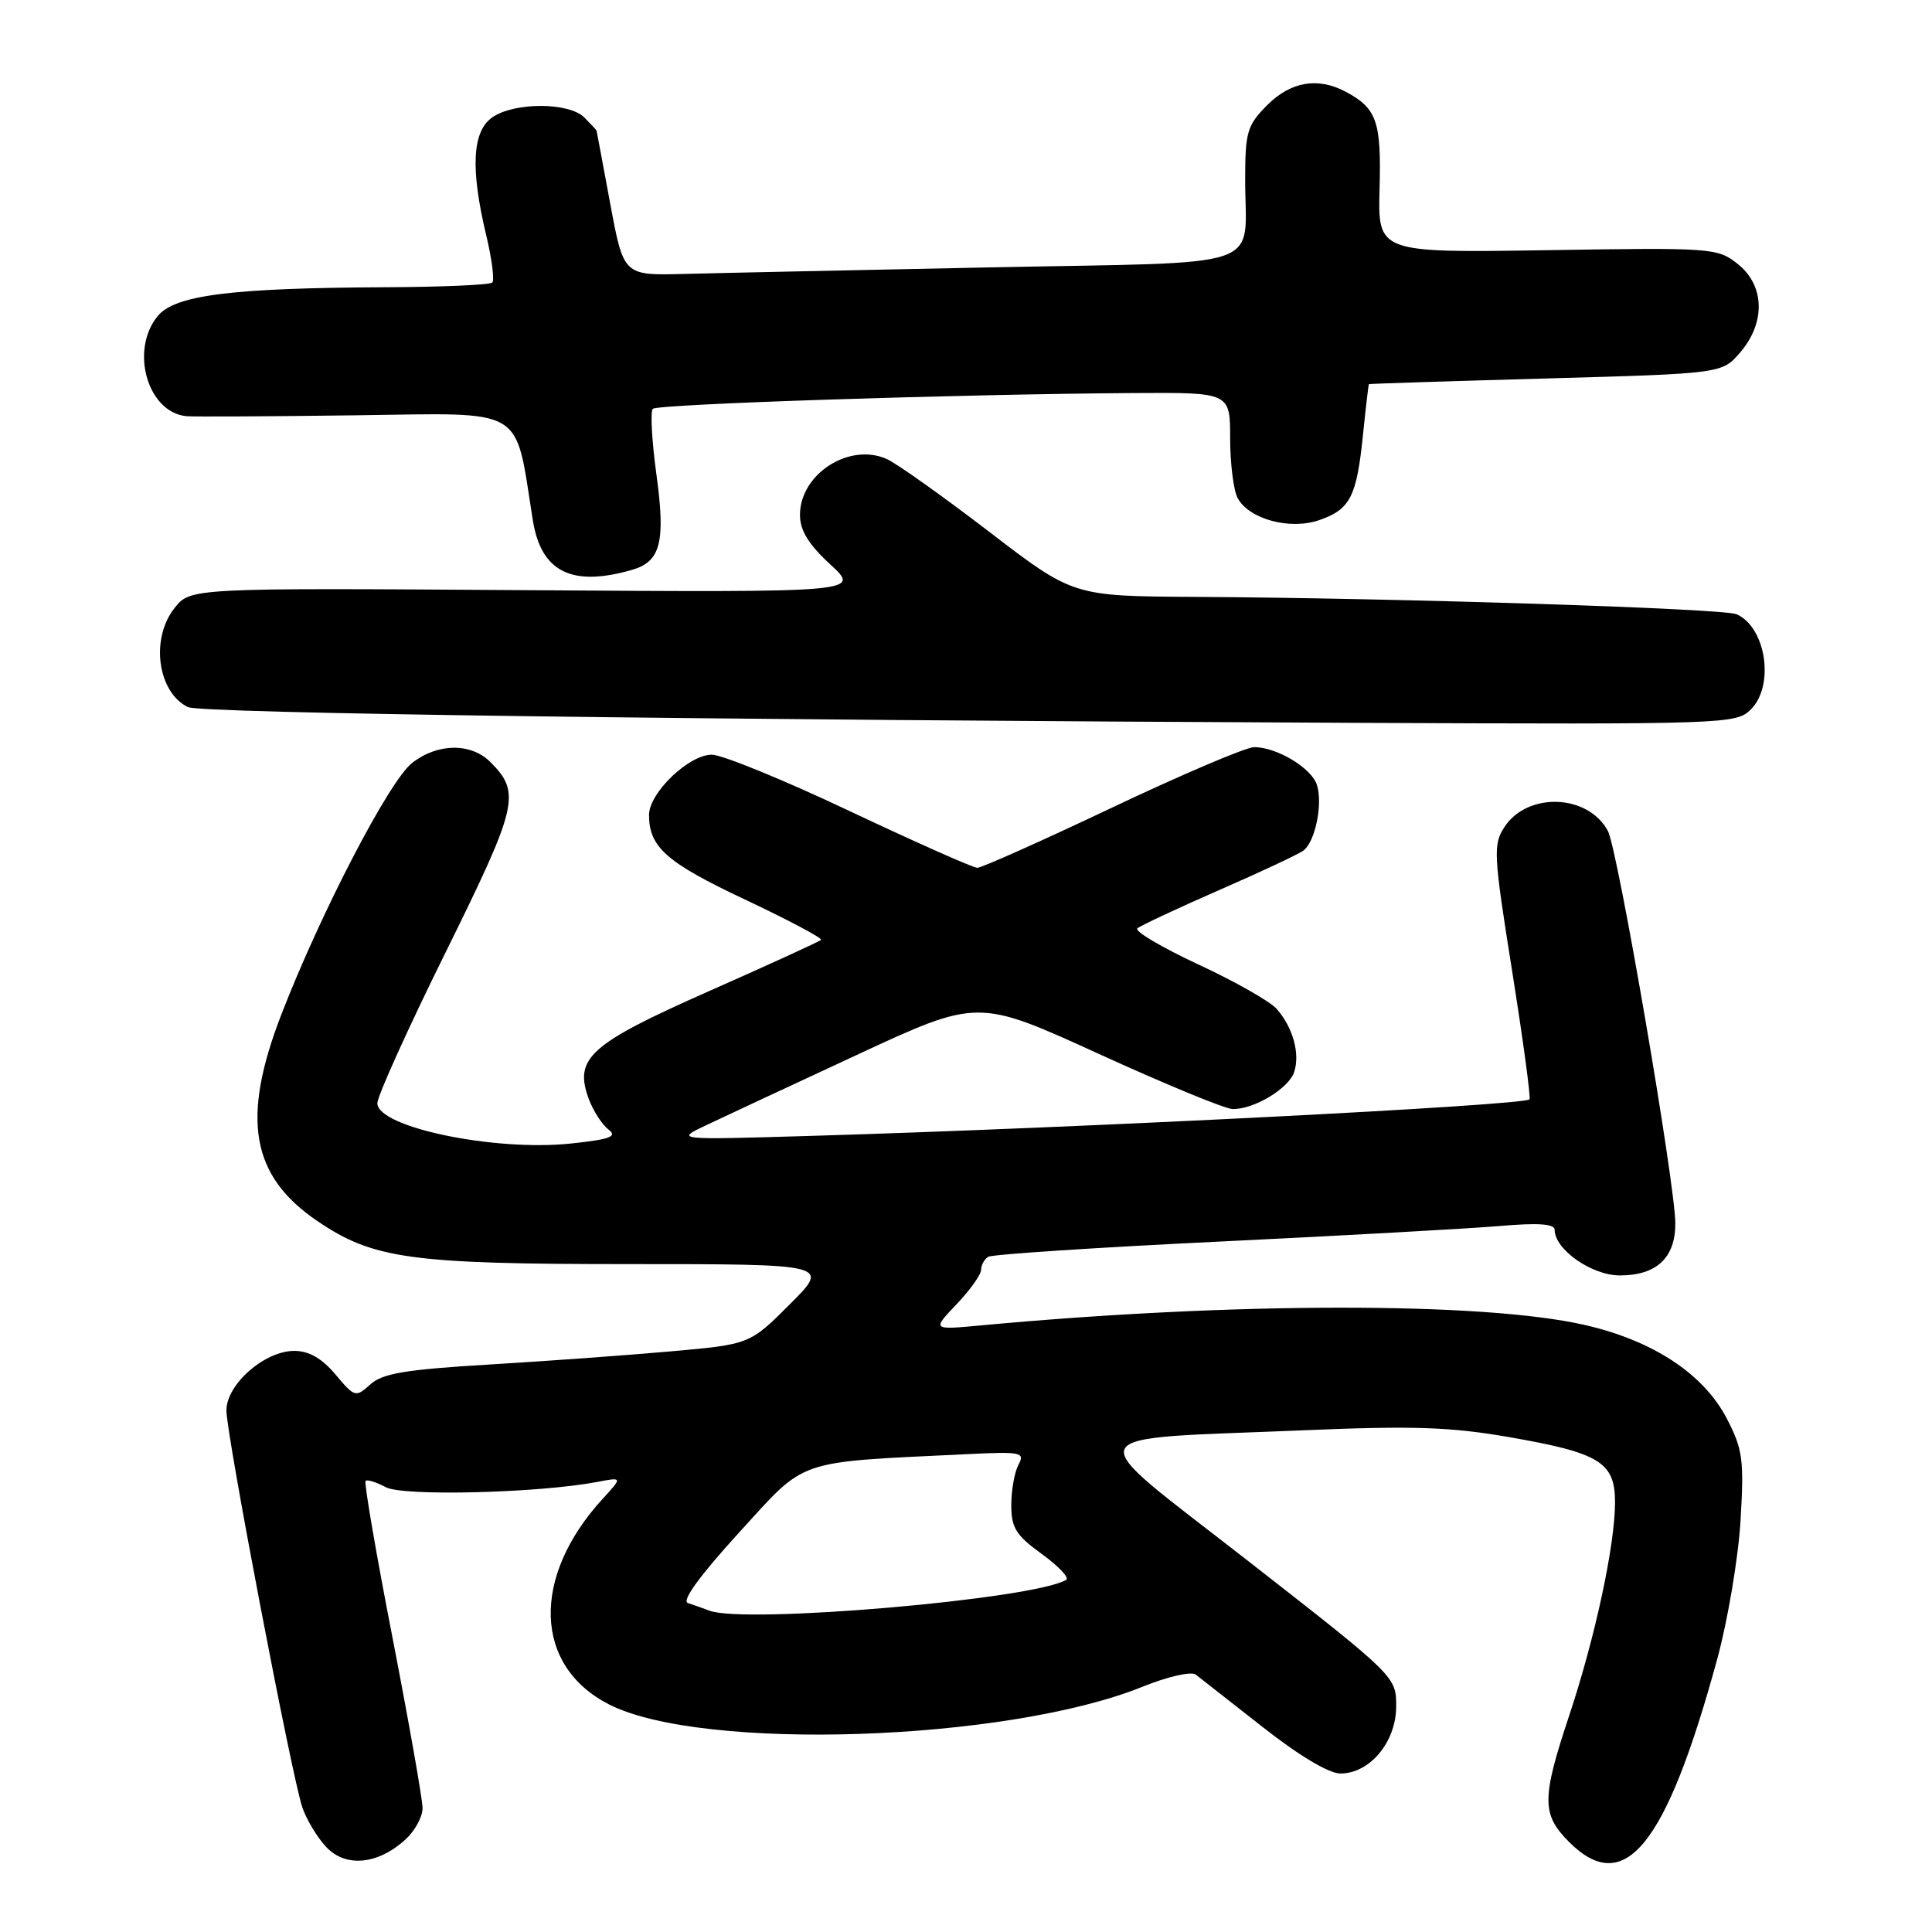 <?xml version="1.0" encoding="UTF-8" standalone="no"?>
<!DOCTYPE svg PUBLIC "-//W3C//DTD SVG 1.1//EN" "http://www.w3.org/Graphics/SVG/1.1/DTD/svg11.dtd" >
<svg xmlns="http://www.w3.org/2000/svg" xmlns:xlink="http://www.w3.org/1999/xlink" version="1.1" viewBox="0 0 256 256">
 <g >
 <path fill="currentColor"
d=" M 53.75 243.72 C 54.99 242.58 56.00 240.72 55.99 239.58 C 55.99 238.43 54.20 228.30 52.02 217.06 C 49.83 205.82 48.22 196.44 48.44 196.23 C 48.65 196.01 49.86 196.39 51.11 197.06 C 53.40 198.29 71.31 197.84 79.11 196.37 C 82.50 195.72 82.50 195.72 79.85 198.61 C 70.36 208.97 70.73 220.77 80.71 225.85 C 93.00 232.11 133.40 230.77 151.39 223.50 C 154.73 222.15 157.86 221.44 158.44 221.89 C 159.02 222.34 163.02 225.47 167.32 228.85 C 172.12 232.63 176.09 235.00 177.61 235.00 C 181.51 235.00 185.00 230.81 185.00 226.12 C 185.00 222.15 185.00 222.15 165.36 206.82 C 142.66 189.11 141.91 190.82 173.00 189.51 C 187.27 188.91 192.25 189.08 199.99 190.43 C 212.00 192.52 214.00 193.75 214.00 199.07 C 214.00 204.72 211.37 216.96 207.93 227.31 C 204.26 238.34 204.26 240.41 207.92 244.08 C 215.27 251.42 220.77 244.62 227.54 219.84 C 228.94 214.70 230.33 206.45 230.63 201.50 C 231.11 193.42 230.92 192.04 228.83 188.00 C 225.74 182.04 219.03 177.62 209.92 175.55 C 196.46 172.49 163.31 172.52 130.00 175.62 C 123.50 176.23 123.50 176.23 126.75 172.82 C 128.54 170.94 130.00 168.89 130.00 168.26 C 130.00 167.63 130.43 166.85 130.95 166.53 C 131.47 166.21 145.31 165.30 161.70 164.51 C 178.09 163.72 194.76 162.79 198.75 162.45 C 203.84 162.01 206.00 162.17 206.00 162.96 C 206.00 165.56 210.91 169.00 214.63 169.00 C 219.51 169.00 222.00 166.66 221.99 162.10 C 221.97 156.83 214.36 112.55 213.06 110.12 C 210.44 105.21 202.42 104.90 199.35 109.58 C 197.83 111.91 197.89 113.15 200.37 128.70 C 201.82 137.84 202.86 145.48 202.66 145.67 C 201.85 146.48 143.08 149.46 107.16 150.52 C 89.50 151.04 89.50 151.04 93.50 149.13 C 95.70 148.08 104.72 143.88 113.54 139.78 C 129.57 132.33 129.57 132.33 145.54 139.62 C 154.32 143.63 162.31 146.93 163.30 146.95 C 166.14 147.03 170.80 144.22 171.50 142.01 C 172.27 139.56 171.31 136.12 169.17 133.69 C 168.30 132.69 163.61 130.03 158.75 127.78 C 153.90 125.52 150.28 123.37 150.71 123.01 C 151.15 122.64 156.00 120.37 161.50 117.96 C 167.00 115.56 172.03 113.20 172.69 112.72 C 174.26 111.58 175.31 106.55 174.50 104.01 C 173.79 101.77 169.19 99.00 166.18 99.00 C 165.12 99.00 156.66 102.60 147.38 107.00 C 138.10 111.40 130.05 115.00 129.50 114.99 C 128.95 114.99 121.37 111.62 112.64 107.50 C 103.92 103.37 95.68 100.00 94.32 100.00 C 91.27 100.00 86.00 105.06 86.00 107.99 C 86.00 112.25 88.31 114.29 98.69 119.18 C 104.47 121.91 109.02 124.32 108.79 124.54 C 108.57 124.76 101.89 127.82 93.95 131.33 C 78.07 138.36 76.01 140.21 78.03 145.66 C 78.62 147.22 79.78 149.02 80.62 149.66 C 81.85 150.60 80.88 150.96 75.68 151.52 C 65.54 152.60 50.00 149.37 50.00 146.18 C 50.00 145.25 54.08 136.23 59.08 126.12 C 68.65 106.74 69.05 105.05 64.97 100.97 C 62.40 98.40 57.95 98.46 54.59 101.11 C 51.56 103.49 42.47 121.00 37.26 134.48 C 31.94 148.26 33.26 155.81 42.03 161.78 C 49.42 166.81 54.40 167.50 83.24 167.50 C 109.98 167.50 109.98 167.50 104.66 172.82 C 99.35 178.13 99.35 178.13 88.92 179.06 C 83.19 179.57 72.33 180.36 64.78 180.81 C 53.74 181.47 50.68 181.98 49.07 183.44 C 47.13 185.19 47.00 185.16 44.45 182.12 C 42.65 179.98 40.93 179.00 38.99 179.00 C 35.05 179.00 30.00 183.44 30.00 186.89 C 30.00 190.09 38.62 235.16 40.05 239.46 C 40.60 241.08 42.02 243.46 43.23 244.74 C 45.81 247.49 50.09 247.08 53.75 243.72 Z  M 232.00 94.00 C 235.17 90.83 234.02 83.13 230.11 81.39 C 228.39 80.63 185.15 79.24 158.35 79.09 C 142.20 79.00 142.20 79.00 131.07 70.46 C 124.94 65.77 118.86 61.44 117.54 60.84 C 112.58 58.58 106.00 62.79 106.00 68.23 C 106.00 70.28 107.13 72.13 110.02 74.79 C 114.04 78.50 114.04 78.50 69.63 78.20 C 25.22 77.90 25.22 77.90 23.11 80.59 C 19.92 84.65 20.87 91.70 24.89 93.69 C 26.55 94.52 91.63 95.39 179.75 95.78 C 228.82 95.99 230.05 95.95 232.00 94.00 Z  M 83.75 75.51 C 87.54 74.42 88.21 71.82 86.98 62.88 C 86.37 58.43 86.16 54.51 86.50 54.17 C 87.13 53.54 127.10 52.23 150.25 52.08 C 163.00 52.00 163.00 52.00 163.00 58.07 C 163.00 61.40 163.45 64.97 163.99 65.99 C 165.50 68.80 170.94 70.27 174.83 68.91 C 178.91 67.49 179.76 65.84 180.60 57.65 C 180.97 53.99 181.33 50.96 181.39 50.90 C 181.45 50.85 192.00 50.51 204.84 50.15 C 228.18 49.50 228.18 49.50 230.59 46.69 C 233.98 42.74 233.84 37.81 230.25 34.97 C 227.58 32.85 226.87 32.80 205.03 33.15 C 182.57 33.50 182.57 33.50 182.80 25.00 C 183.04 16.09 182.44 14.36 178.32 12.16 C 174.62 10.19 171.05 10.80 167.92 13.92 C 165.27 16.58 165.00 17.47 164.99 23.67 C 164.96 35.97 168.70 34.67 131.16 35.43 C 113.20 35.80 94.93 36.18 90.56 36.30 C 82.63 36.50 82.63 36.50 80.86 27.00 C 79.89 21.77 79.08 17.42 79.05 17.32 C 79.02 17.22 78.29 16.44 77.43 15.57 C 75.39 13.53 68.13 13.52 65.22 15.56 C 62.57 17.41 62.32 22.37 64.43 31.19 C 65.18 34.32 65.54 37.13 65.23 37.44 C 64.92 37.75 58.55 38.03 51.08 38.06 C 30.58 38.16 23.14 39.10 20.87 41.91 C 17.17 46.48 19.59 54.71 24.75 55.15 C 25.71 55.23 35.79 55.18 47.14 55.03 C 69.98 54.73 68.16 53.66 70.60 68.93 C 71.70 75.79 75.75 77.81 83.75 75.51 Z  M 94.00 213.42 C 93.17 213.10 91.89 212.65 91.15 212.41 C 90.28 212.14 92.72 208.79 97.93 203.07 C 106.99 193.16 105.11 193.80 128.20 192.68 C 135.34 192.33 135.84 192.44 134.95 194.09 C 134.43 195.07 134.00 197.47 134.00 199.43 C 134.00 202.44 134.62 203.44 138.04 205.91 C 140.26 207.52 141.72 209.06 141.28 209.33 C 137.12 211.90 98.69 215.22 94.00 213.42 Z "/>
</g>
</svg>
